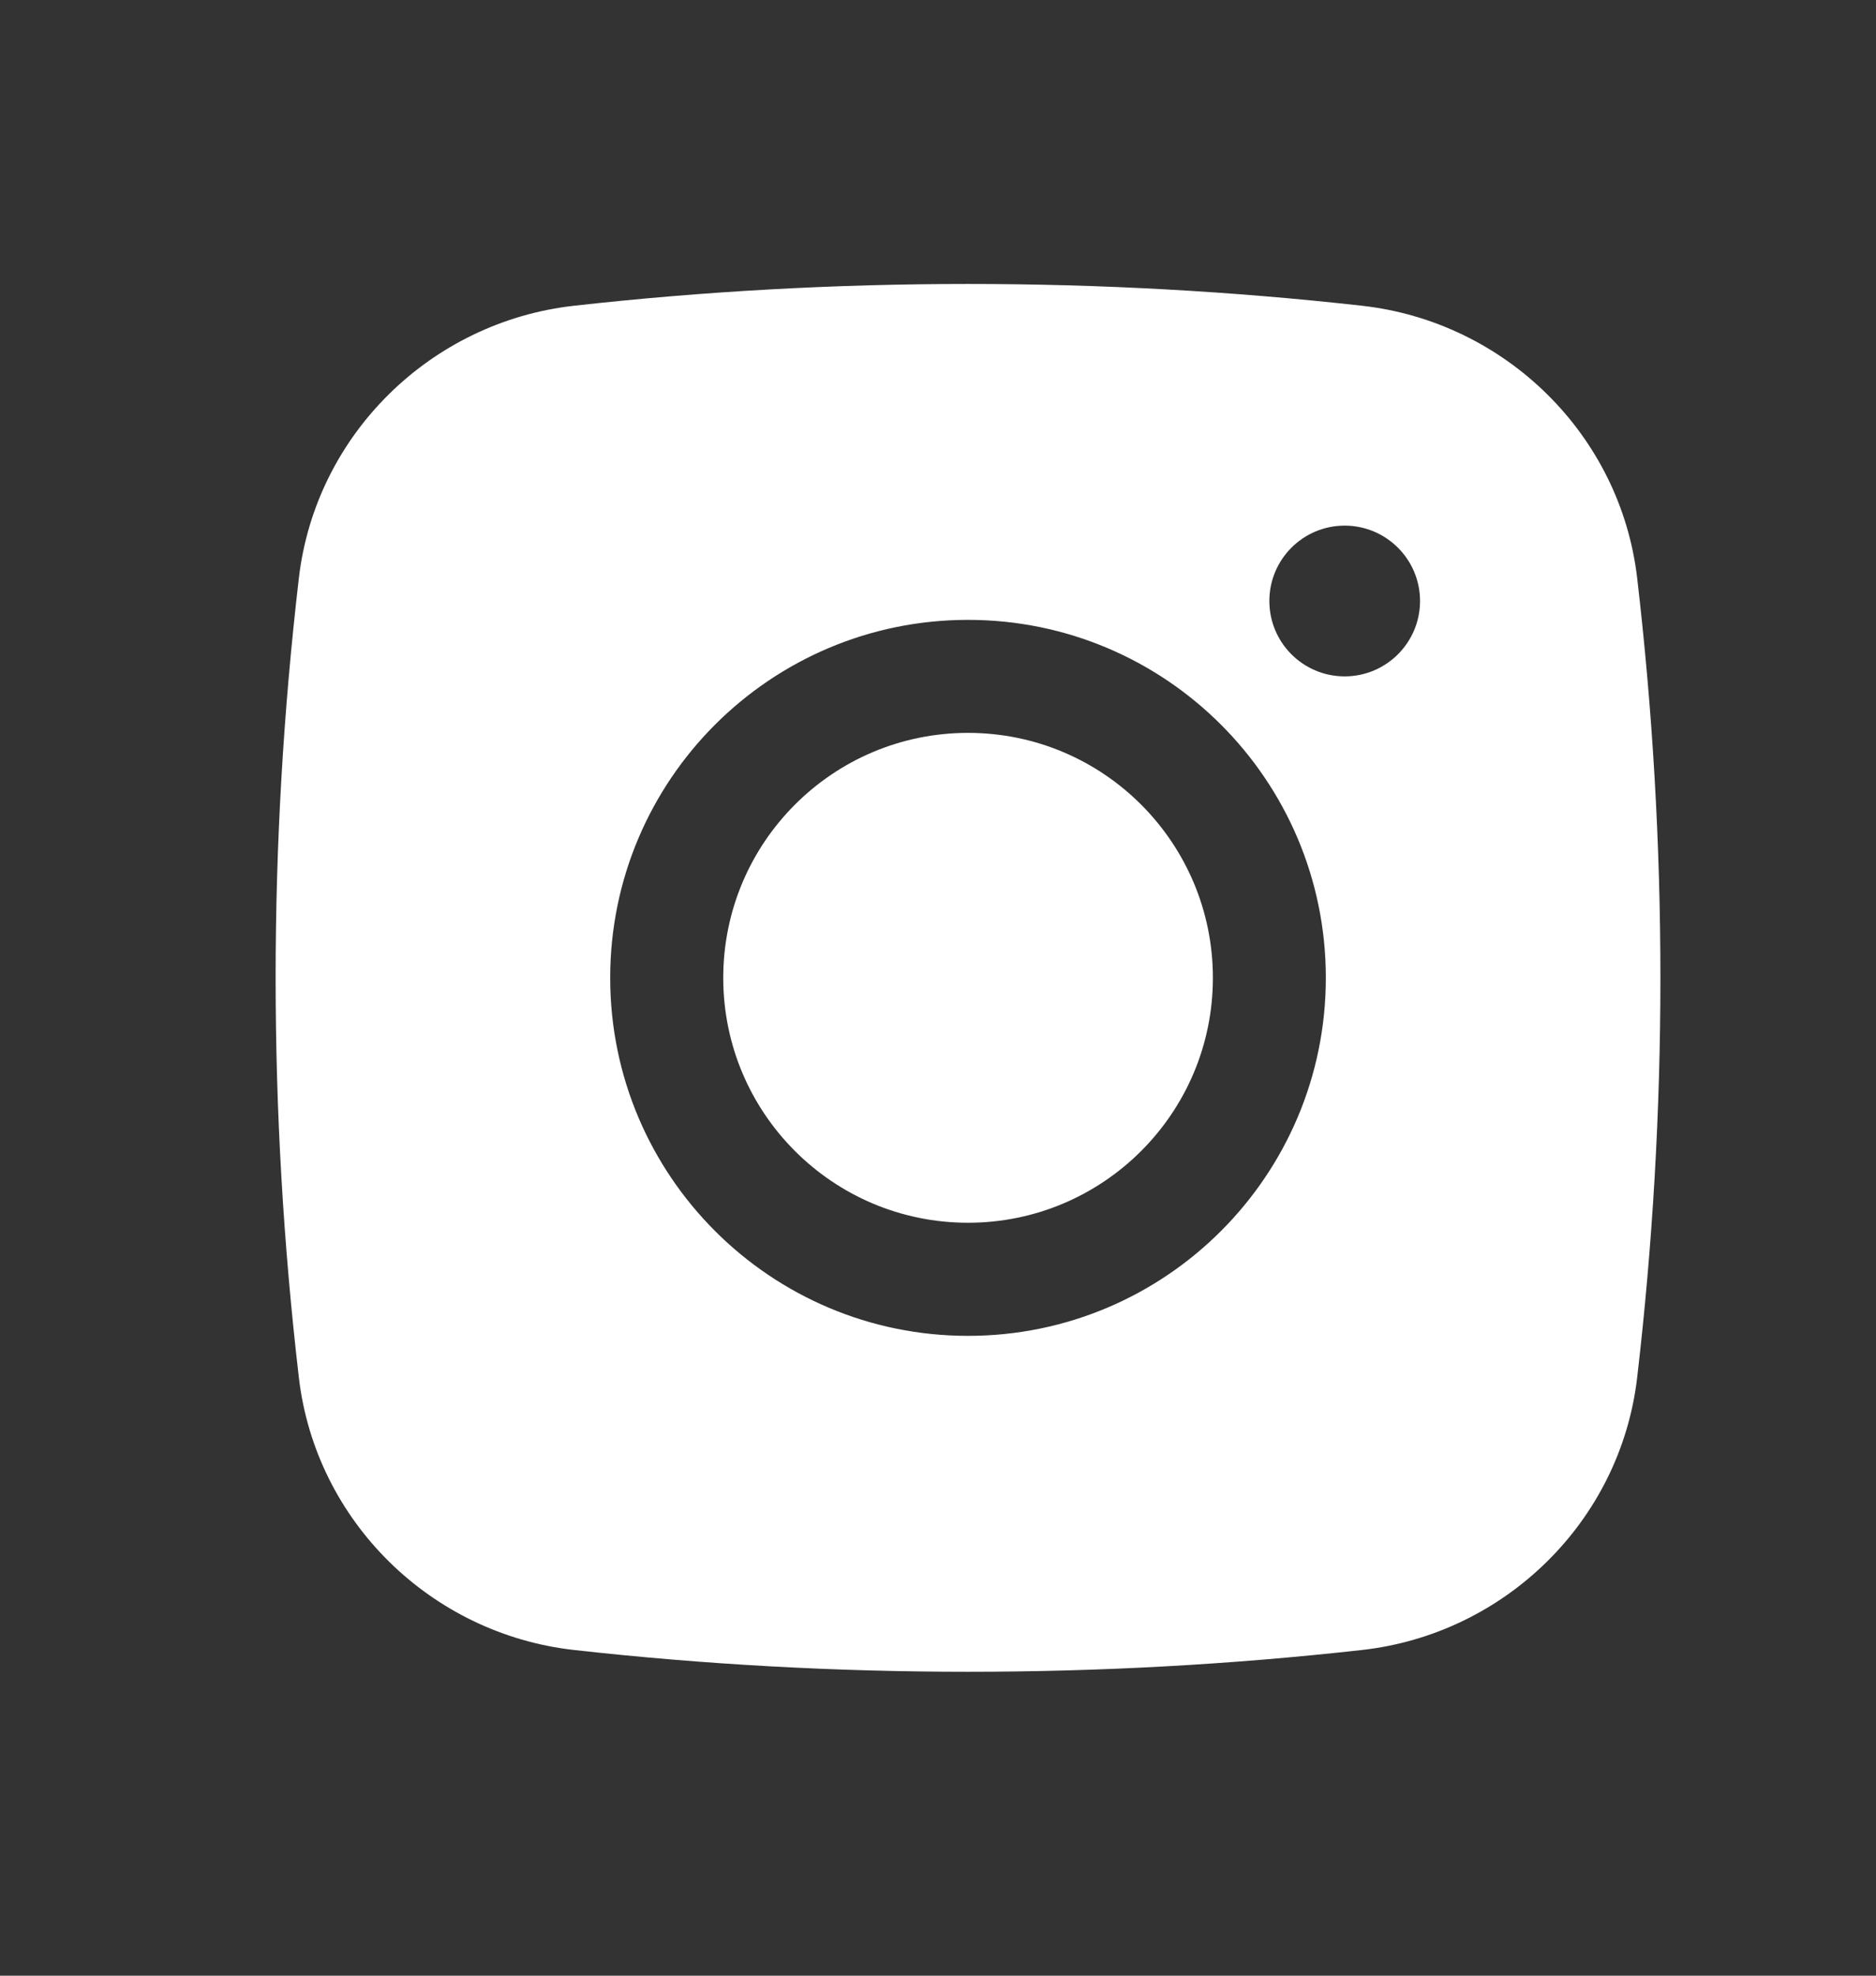 <svg width="19" height="20" viewBox="0 0 19 20" fill="none" xmlns="http://www.w3.org/2000/svg">
<rect x="0" y="0" width="19" height="20" fill="#333333" stroke="none"/>
<path d="M9.804 7.419C8.435 7.419 7.325 8.529 7.325 9.899C7.325 11.268 8.435 12.378 9.804 12.378C11.173 12.378 12.284 11.268 12.284 9.899C12.284 8.529 11.173 7.419 9.804 7.419Z" fill="white"/>
<path fill-rule="evenodd" clip-rule="evenodd" d="M5.814 3.095C8.444 2.801 11.164 2.801 13.794 3.095C15.243 3.257 16.411 4.398 16.581 5.851C16.895 8.54 16.895 11.257 16.581 13.946C16.411 15.4 15.243 16.541 13.794 16.703C11.164 16.997 8.444 16.997 5.814 16.703C4.365 16.541 3.197 15.4 3.027 13.946C2.713 11.257 2.713 8.54 3.027 5.851C3.197 4.398 4.365 3.257 5.814 3.095ZM13.619 5.321C13.197 5.321 12.856 5.663 12.856 6.084C12.856 6.505 13.197 6.847 13.619 6.847C14.04 6.847 14.382 6.505 14.382 6.084C14.382 5.663 14.04 5.321 13.619 5.321ZM6.18 9.899C6.18 7.897 7.803 6.275 9.804 6.275C11.805 6.275 13.428 7.897 13.428 9.899C13.428 11.9 11.805 13.523 9.804 13.523C7.803 13.523 6.18 11.9 6.18 9.899Z" fill="white"/>
</svg>
